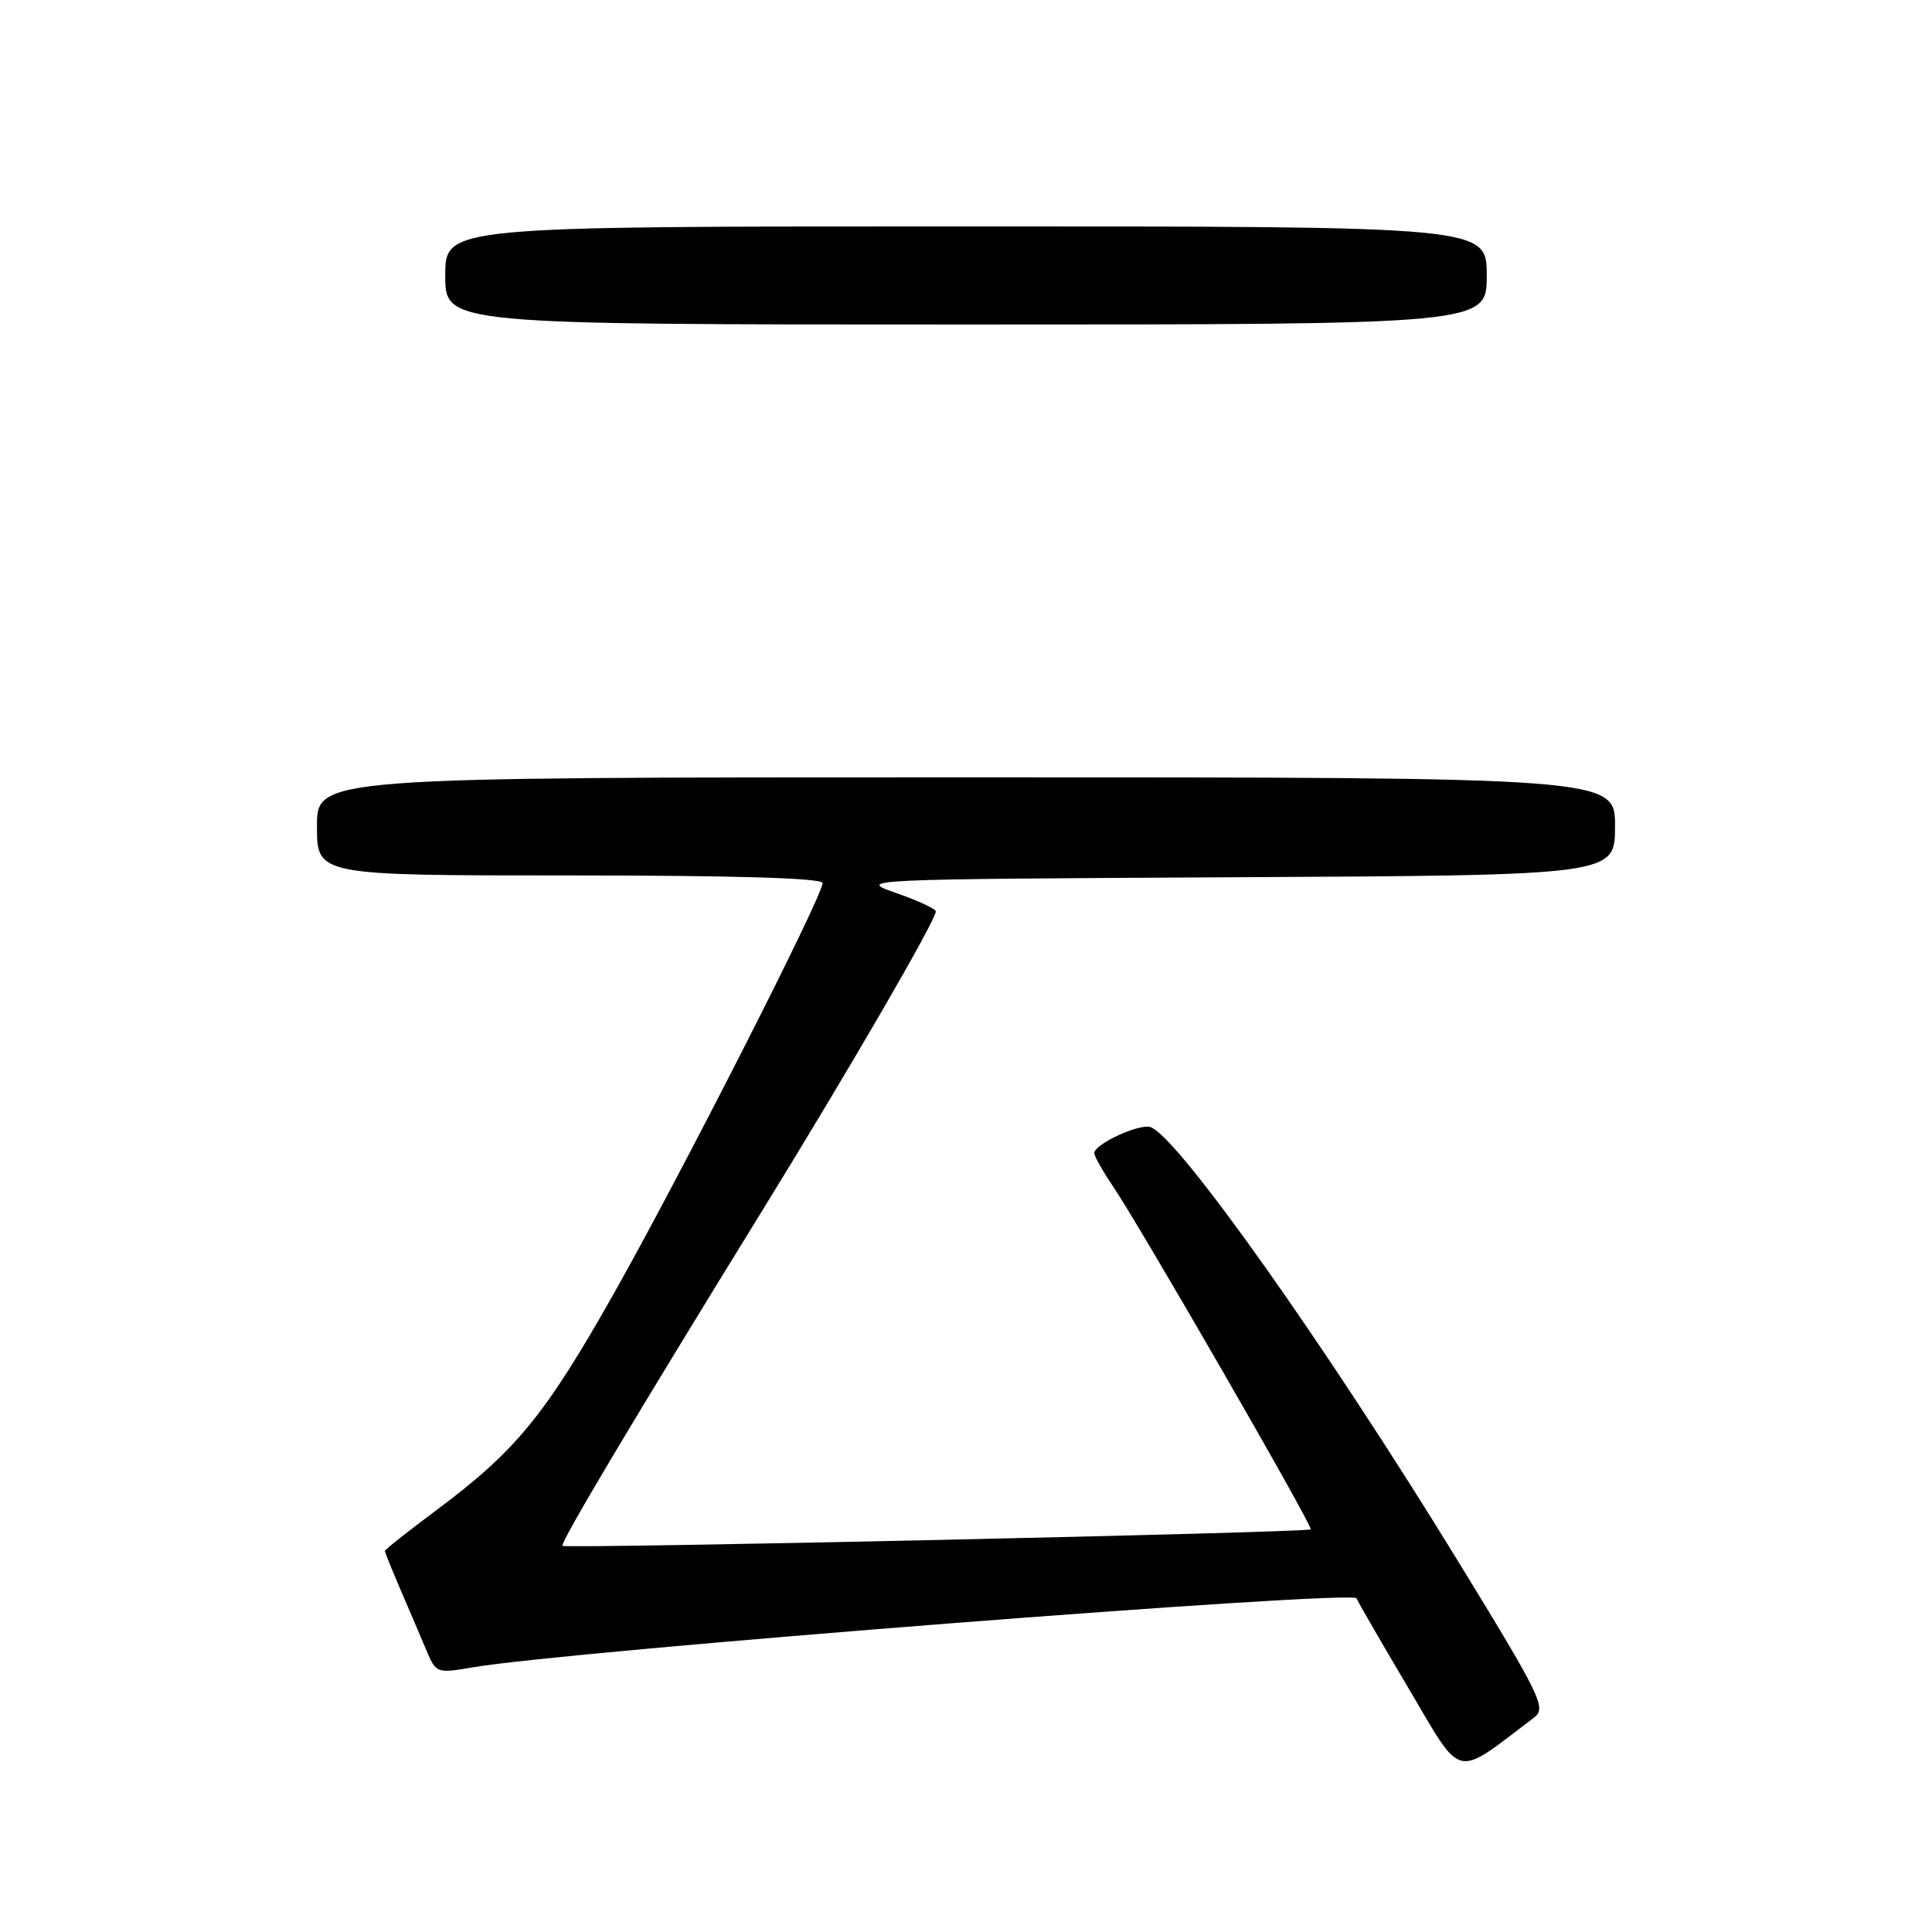 <?xml version="1.0" encoding="UTF-8" standalone="no"?>
<!DOCTYPE svg PUBLIC "-//W3C//DTD SVG 1.1//EN" "http://www.w3.org/Graphics/SVG/1.1/DTD/svg11.dtd" >
<svg xmlns="http://www.w3.org/2000/svg" xmlns:xlink="http://www.w3.org/1999/xlink" version="1.1" viewBox="0 0 256 256">
 <g >
 <path fill="currentColor"
d=" M 203.28 227.58 C 204.94 226.33 204.20 224.82 193.20 206.87 C 175.71 178.33 156.21 150.79 152.49 149.36 C 151.06 148.81 145.00 151.59 145.00 152.79 C 145.00 153.20 146.08 155.12 147.39 157.06 C 151.00 162.36 174.03 202.31 173.68 202.65 C 173.26 203.08 74.90 205.24 74.53 204.83 C 74.19 204.45 84.04 187.93 100.95 160.50 C 112.51 141.75 124.00 121.95 124.00 120.77 C 124.00 120.43 121.64 119.34 118.75 118.33 C 113.52 116.51 113.65 116.50 163.75 116.24 C 214.00 115.98 214.00 115.98 214.00 109.49 C 214.00 103.00 214.00 103.00 128.00 103.00 C 42.00 103.00 42.00 103.00 42.00 109.50 C 42.00 116.00 42.00 116.00 75.50 116.00 C 97.39 116.00 109.00 116.35 109.00 117.01 C 109.00 118.75 90.15 155.81 81.28 171.50 C 72.19 187.59 68.32 192.29 57.75 200.16 C 54.04 202.93 51.00 205.33 51.00 205.51 C 51.00 205.69 51.94 208.01 53.08 210.67 C 54.23 213.33 55.76 216.91 56.48 218.63 C 57.78 221.72 57.86 221.75 62.65 220.93 C 75.14 218.77 179.35 210.64 179.75 211.79 C 179.89 212.18 182.99 217.55 186.64 223.71 C 193.93 236.02 192.55 235.70 203.28 227.58 Z  M 197.00 36.50 C 197.00 30.00 197.00 30.00 128.00 30.00 C 59.00 30.00 59.00 30.00 59.00 36.50 C 59.00 43.00 59.00 43.00 128.00 43.00 C 197.00 43.00 197.00 43.00 197.00 36.50 Z "/>
</g>
</svg>